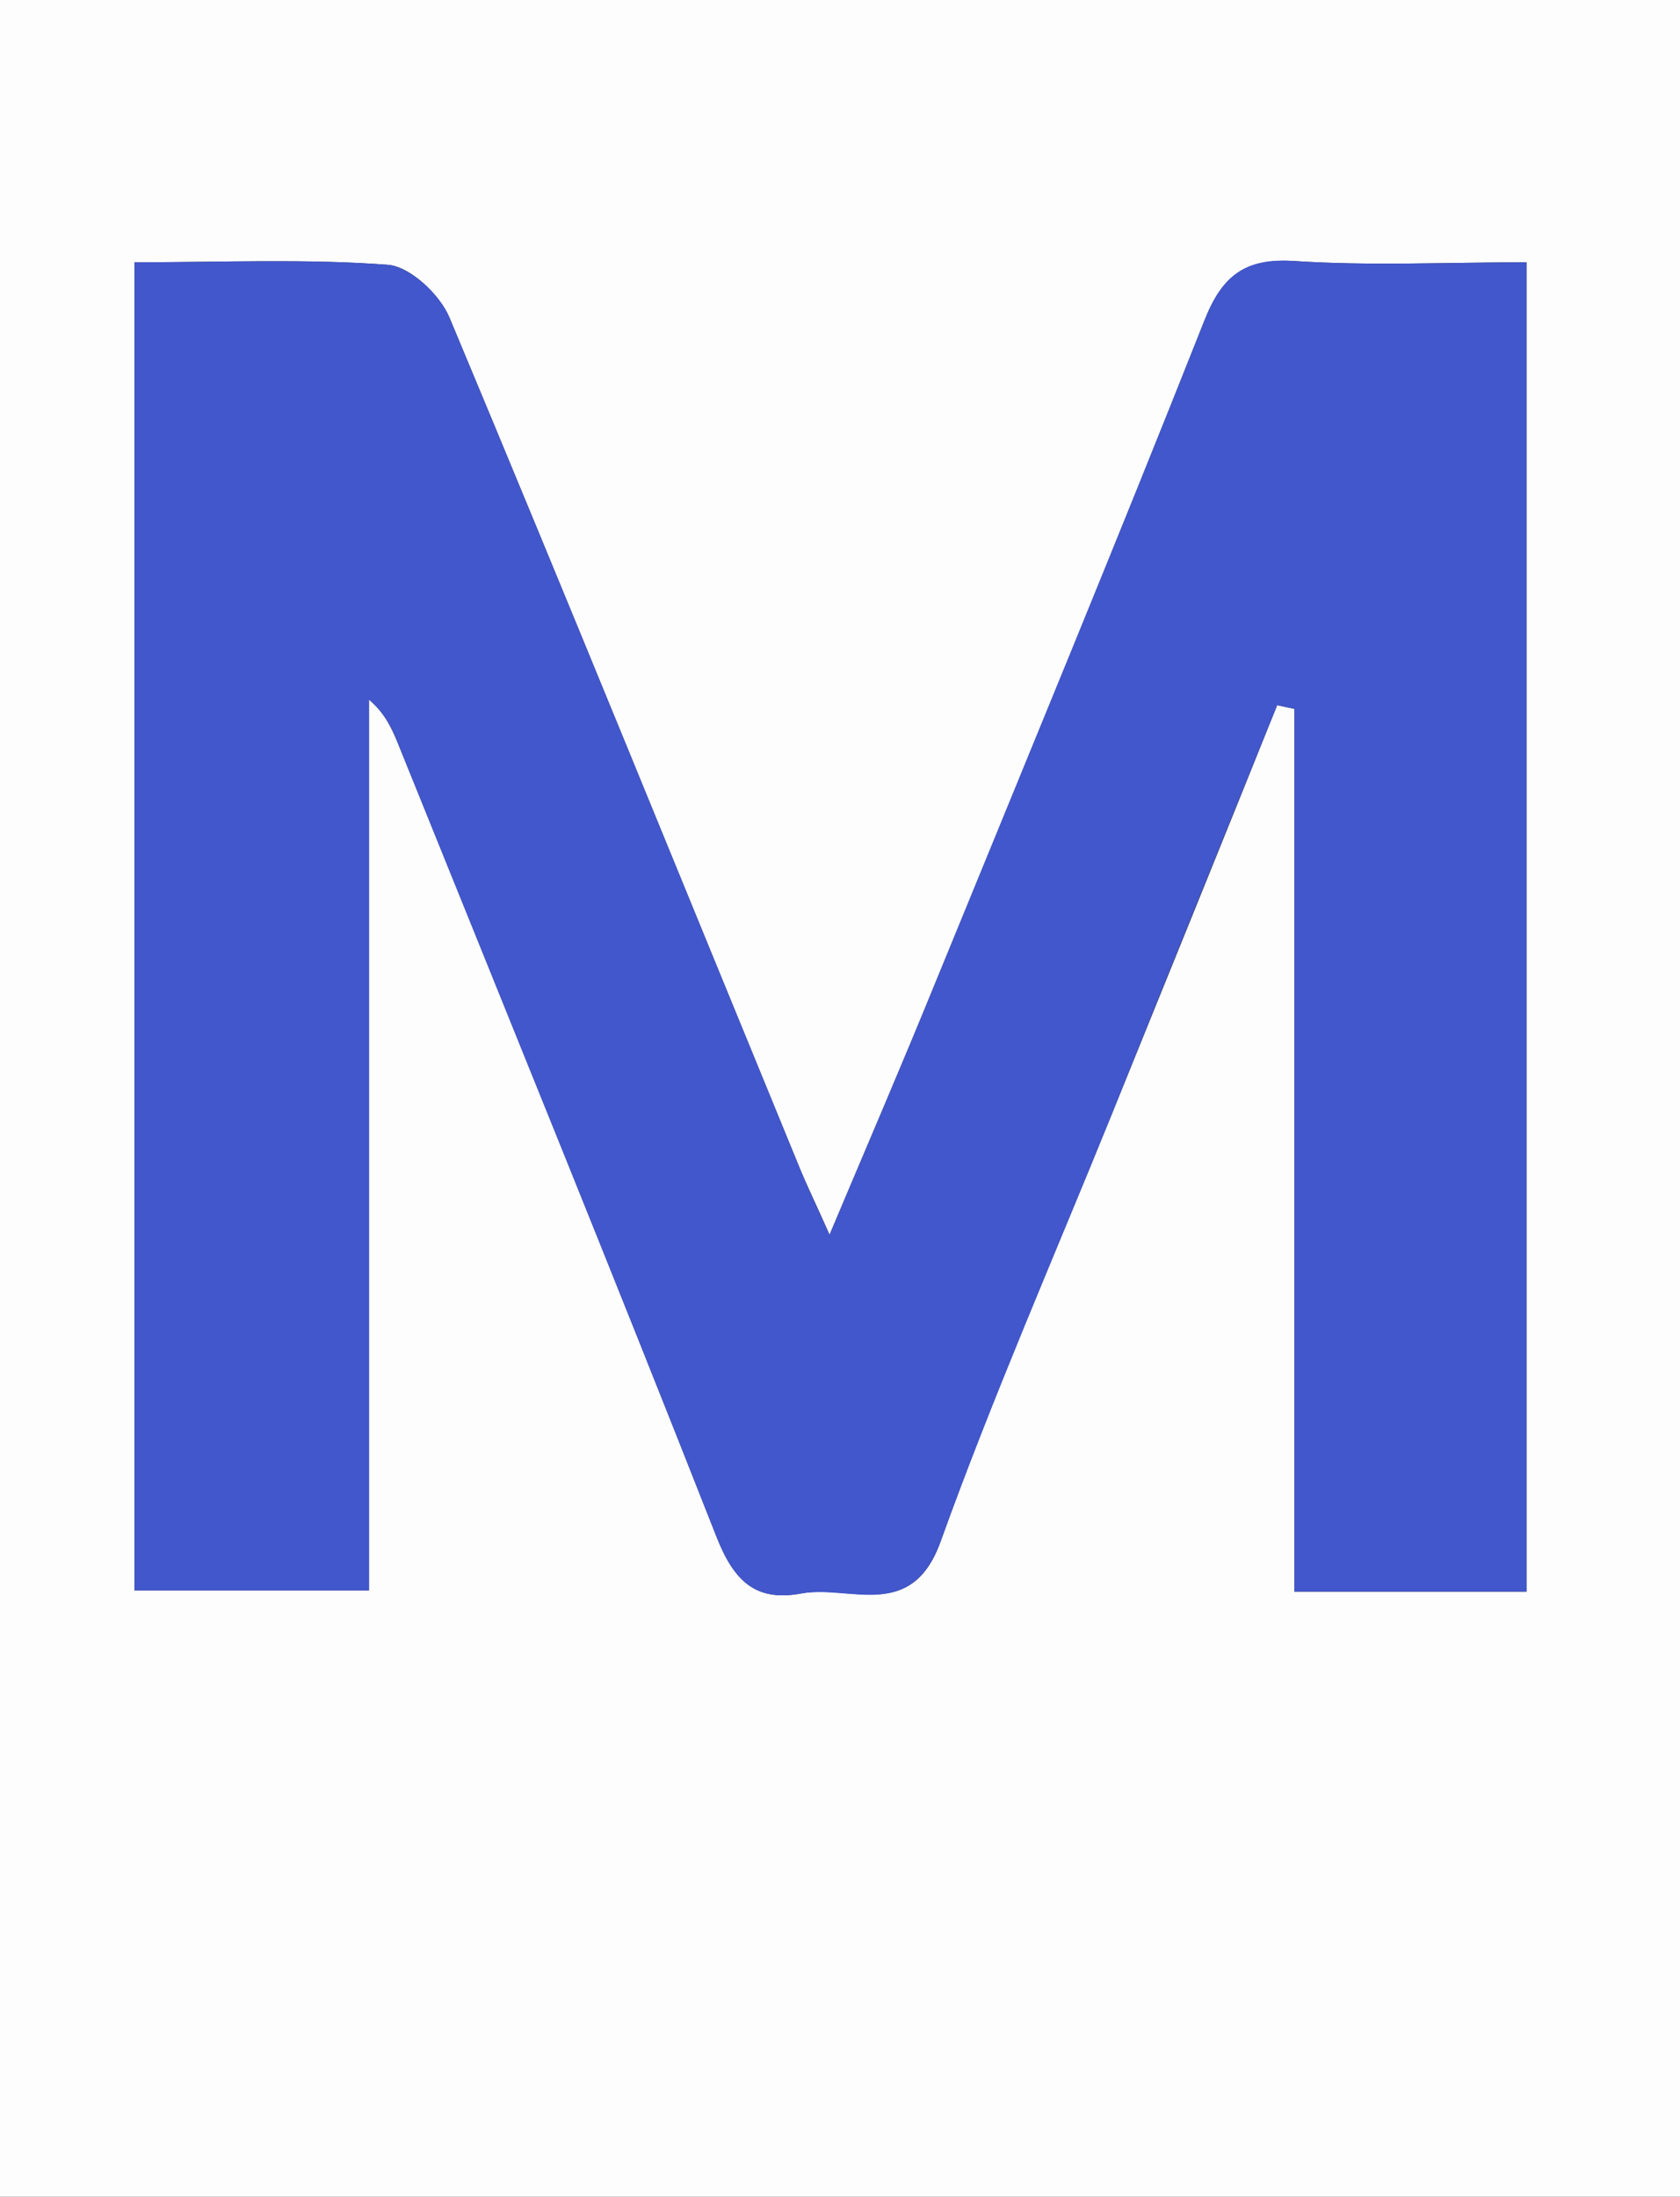 <?xml version="1.0" encoding="UTF-8"?>
<svg id="Laag_1" data-name="Laag 1" xmlns="http://www.w3.org/2000/svg" viewBox="0 0 27.36 35.76">
  <rect x="0" y="0" width="27.36" height="35.76" fill="#333333" stroke="none"/>
  <defs>
    <style>
      .cls-1 {
        fill: #4257cb;
      }

      .cls-1, .cls-2 {
        stroke-width: 0px;
      }

      .cls-2 {
        fill: #fdfdfe;
      }
    </style>
  </defs>
  <path class="cls-2" d="m27.36,35.76H0V0h27.36v35.76ZM2.19,4.27v21.62h3.82v-14.5c.26.22.37.47.47.71,1.74,4.3,3.49,8.6,5.19,12.92.28.71.63,1.06,1.38.92.8-.15,1.8.47,2.27-.85.84-2.35,1.85-4.64,2.79-6.96.9-2.22,1.8-4.43,2.69-6.65.09.02.18.04.28.06v14.37h3.78V4.27c-1.31,0-2.55.06-3.77-.02-.82-.05-1.19.24-1.48.98-1.43,3.61-2.91,7.2-4.39,10.8-.53,1.3-1.09,2.6-1.71,4.07-.22-.5-.36-.78-.48-1.07-1.9-4.62-3.78-9.25-5.71-13.86-.16-.38-.65-.84-1.01-.86-1.34-.1-2.69-.04-4.12-.04Z"/>
  <path class="cls-1" d="m2.19,4.27c1.43,0,2.79-.06,4.12.04.37.03.86.49,1.01.86,1.93,4.61,3.81,9.24,5.71,13.86.12.29.25.57.48,1.07.62-1.47,1.18-2.77,1.71-4.07,1.47-3.6,2.96-7.19,4.39-10.8.29-.74.66-1.04,1.48-.98,1.22.08,2.46.02,3.77.02v21.64h-3.78v-14.37c-.09-.02-.18-.04-.28-.06-.9,2.22-1.8,4.43-2.69,6.65-.94,2.32-1.94,4.61-2.79,6.96-.48,1.32-1.47.71-2.27.85-.75.14-1.1-.21-1.38-.92-1.7-4.32-3.45-8.61-5.19-12.92-.1-.25-.21-.49-.47-.71v14.5h-3.82V4.27Z"/>
</svg>